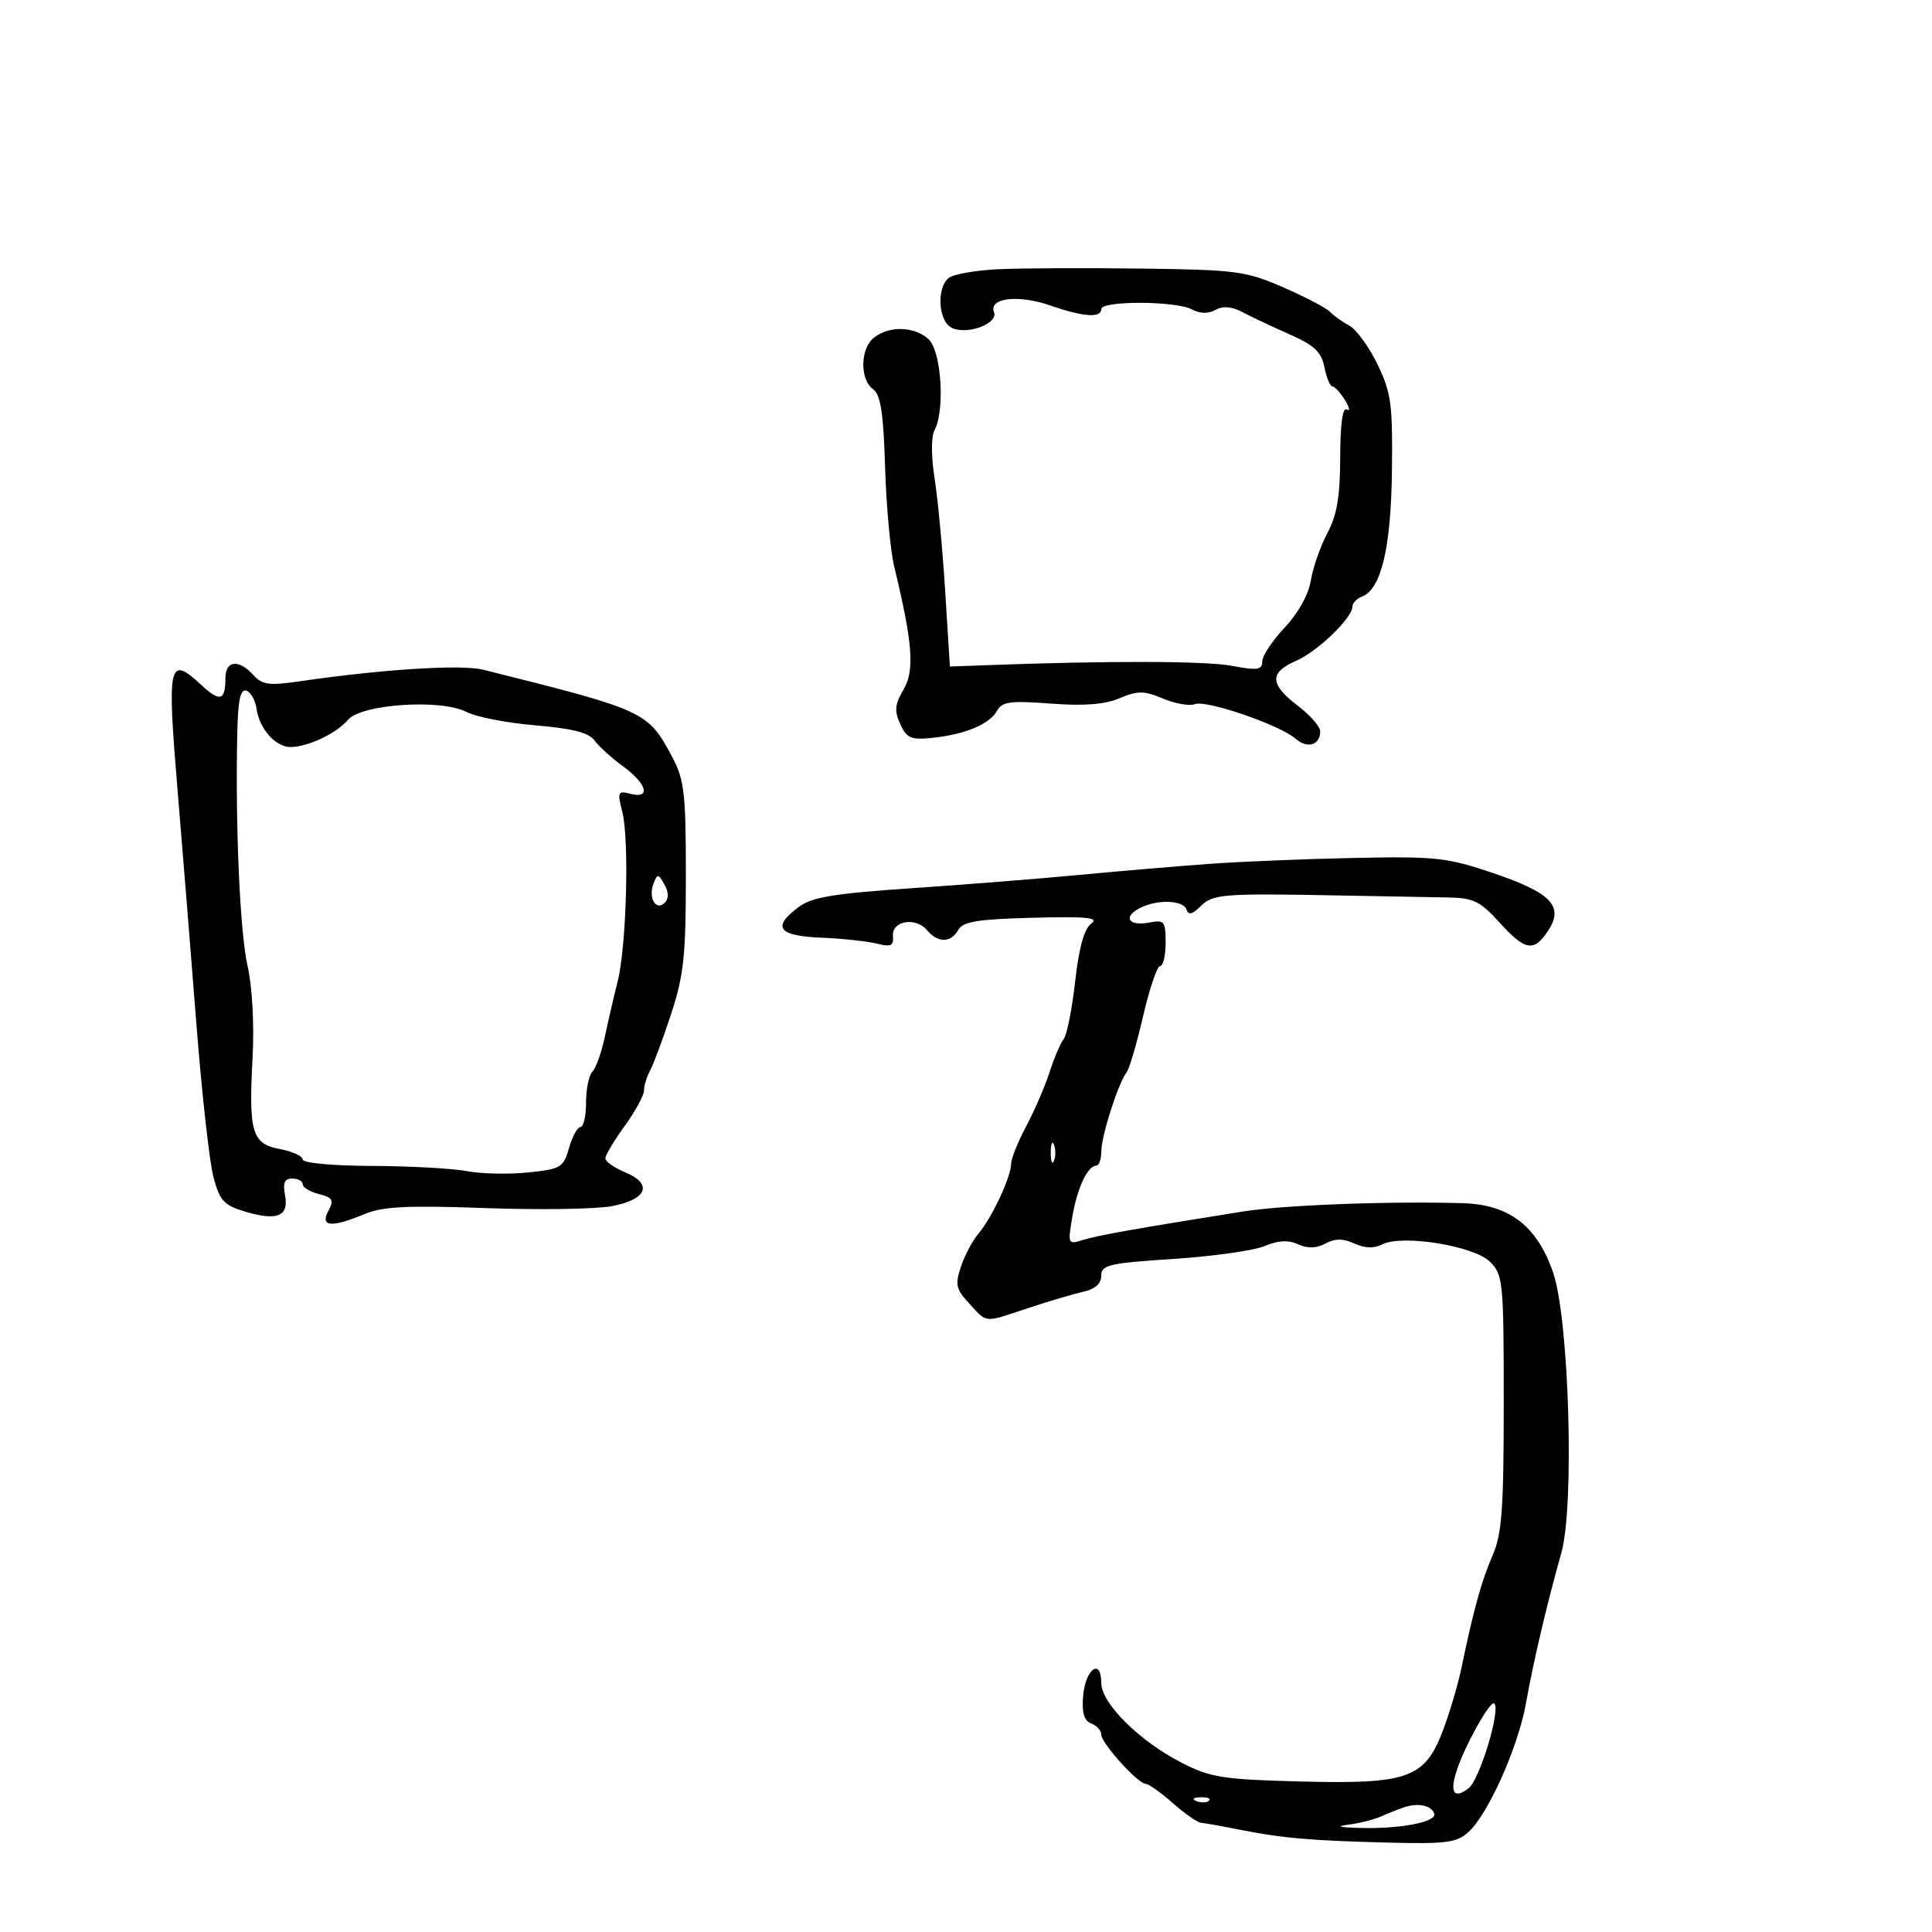 <svg xmlns="http://www.w3.org/2000/svg" width="300" height="300" viewBox="0 0 300 300" version="1.1">
	<path d="M 155.038 41.803 C 151.484 41.970, 147.997 42.588, 147.288 43.176 C 145.435 44.714, 145.688 49.726, 147.674 50.838 C 149.961 52.117, 155.055 50.306, 154.348 48.465 C 153.502 46.260, 158.129 45.708, 163.060 47.425 C 168.206 49.217, 171 49.419, 171 48 C 171 46.673, 182.586 46.708, 185.079 48.042 C 186.348 48.722, 187.625 48.750, 188.745 48.123 C 189.916 47.467, 191.266 47.585, 192.982 48.493 C 194.367 49.226, 197.650 50.773, 200.279 51.931 C 204.085 53.609, 205.179 54.644, 205.654 57.019 C 205.982 58.658, 206.536 60, 206.884 60 C 207.233 60, 208.110 60.947, 208.833 62.105 C 209.556 63.262, 209.692 63.928, 209.135 63.584 C 208.485 63.181, 208.116 65.836, 208.105 71.015 C 208.092 77.091, 207.602 79.985, 206.113 82.786 C 205.027 84.829, 203.872 88.136, 203.546 90.135 C 203.186 92.341, 201.585 95.220, 199.476 97.457 C 197.564 99.484, 196 101.847, 196 102.707 C 196 104.031, 195.270 104.136, 191.250 103.386 C 187.142 102.620, 172.171 102.584, 153 103.296 L 147.500 103.500 146.765 91.757 C 146.361 85.299, 145.621 77.424, 145.121 74.257 C 144.586 70.867, 144.580 67.807, 145.106 66.816 C 146.779 63.664, 146.172 54.465, 144.171 52.655 C 141.985 50.677, 138.167 50.557, 135.750 52.392 C 133.583 54.037, 133.463 58.887, 135.551 60.414 C 136.750 61.291, 137.178 64.041, 137.436 72.524 C 137.619 78.561, 138.260 85.525, 138.858 88 C 141.726 99.851, 142.049 104.108, 140.305 107.061 C 138.947 109.360, 138.849 110.373, 139.786 112.430 C 140.783 114.618, 141.461 114.913, 144.721 114.579 C 149.811 114.058, 153.637 112.472, 154.795 110.402 C 155.611 108.945, 156.842 108.775, 163.148 109.252 C 168.318 109.643, 171.537 109.393, 173.845 108.423 C 176.679 107.231, 177.636 107.239, 180.598 108.477 C 182.496 109.270, 184.729 109.657, 185.561 109.338 C 187.344 108.654, 198.756 112.580, 201.187 114.715 C 203.003 116.310, 205 115.705, 205 113.560 C 205 112.832, 203.425 111.036, 201.500 109.568 C 197.143 106.245, 197.078 104.427, 201.250 102.615 C 204.582 101.167, 210 95.955, 210 94.197 C 210 93.656, 210.661 92.960, 211.468 92.650 C 214.467 91.500, 215.993 85.122, 216.139 73.131 C 216.265 62.743, 216.025 60.973, 213.890 56.564 C 212.576 53.849, 210.610 51.149, 209.523 50.564 C 208.436 49.979, 207.086 49.014, 206.523 48.420 C 205.960 47.826, 202.698 46.118, 199.274 44.625 C 193.462 42.090, 192 41.896, 177.274 41.705 C 168.598 41.592, 158.592 41.636, 155.038 41.803 M 35 105.333 C 35 108.809, 34.157 109.050, 31.292 106.395 C 26.170 101.647, 25.910 102.818, 27.600 123.039 C 28.357 132.093, 29.660 148.275, 30.496 159 C 31.332 169.725, 32.520 180.412, 33.137 182.749 C 34.114 186.448, 34.750 187.144, 38.055 188.134 C 43.044 189.629, 44.889 188.869, 44.260 185.579 C 43.894 183.667, 44.185 183, 45.383 183 C 46.273 183, 47 183.401, 47 183.892 C 47 184.382, 48.135 185.068, 49.522 185.416 C 51.673 185.956, 51.888 186.340, 50.987 188.025 C 49.660 190.503, 51.476 190.663, 56.606 188.520 C 59.428 187.341, 63.235 187.152, 75.324 187.589 C 83.671 187.892, 92.521 187.758, 94.991 187.293 C 100.502 186.256, 101.443 183.840, 97.046 182.019 C 95.371 181.325, 94 180.358, 94 179.870 C 94 179.382, 95.350 177.119, 97 174.841 C 98.650 172.564, 100 170.086, 100 169.336 C 100 168.586, 100.426 167.191, 100.946 166.236 C 101.466 165.281, 102.929 161.350, 104.196 157.500 C 106.174 151.492, 106.500 148.446, 106.500 136 C 106.500 123.087, 106.265 121.062, 104.356 117.500 C 100.574 110.442, 100.254 110.294, 75 103.987 C 71.637 103.147, 59.389 103.918, 46.729 105.767 C 41.763 106.492, 40.729 106.358, 39.324 104.805 C 37.054 102.298, 35 102.549, 35 105.333 M 36.848 113.667 C 36.525 128.202, 37.250 144.738, 38.441 150 C 39.173 153.232, 39.494 159.085, 39.221 164.194 C 38.595 175.879, 39.114 177.611, 43.491 178.432 C 45.421 178.794, 47 179.520, 47 180.045 C 47 180.590, 51.621 181.019, 57.750 181.044 C 63.663 181.068, 70.300 181.432, 72.500 181.854 C 74.700 182.276, 78.960 182.369, 81.966 182.061 C 87.098 181.534, 87.489 181.301, 88.361 178.250 C 88.872 176.463, 89.674 175, 90.145 175 C 90.615 175, 91 173.290, 91 171.200 C 91 169.110, 91.446 166.954, 91.991 166.409 C 92.536 165.864, 93.408 163.411, 93.928 160.959 C 94.447 158.506, 95.340 154.647, 95.912 152.382 C 97.275 146.978, 97.733 130.420, 96.639 126.104 C 95.841 122.961, 95.934 122.749, 97.889 123.261 C 101.105 124.102, 100.468 121.719, 96.750 119 C 94.963 117.694, 92.959 115.876, 92.297 114.960 C 91.433 113.765, 88.849 113.108, 83.129 112.631 C 78.749 112.266, 73.934 111.328, 72.430 110.548 C 68.463 108.490, 56.066 109.327, 54.016 111.792 C 52.290 113.867, 47.775 116, 45.108 116 C 42.794 116, 40.277 113.170, 39.841 110.078 C 39.654 108.746, 38.938 107.471, 38.250 107.245 C 37.341 106.946, 36.959 108.698, 36.848 113.667 M 187.500 134.160 C 182.550 134.523, 173.550 135.291, 167.500 135.865 C 161.450 136.440, 149.763 137.367, 141.529 137.925 C 129.491 138.741, 126.063 139.309, 124.029 140.828 C 119.821 143.969, 120.801 145.317, 127.500 145.600 C 130.800 145.739, 134.695 146.155, 136.155 146.525 C 138.341 147.078, 138.783 146.870, 138.655 145.349 C 138.456 142.972, 142.206 142.338, 143.960 144.452 C 145.619 146.451, 147.662 146.426, 148.801 144.391 C 149.524 143.099, 151.802 142.728, 160.382 142.508 C 168.804 142.292, 170.720 142.484, 169.443 143.418 C 168.353 144.215, 167.538 147.150, 166.949 152.404 C 166.468 156.695, 165.666 160.722, 165.167 161.353 C 164.669 161.984, 163.681 164.298, 162.972 166.495 C 162.263 168.692, 160.629 172.472, 159.342 174.894 C 158.054 177.316, 157 179.950, 157 180.748 C 157 182.733, 154.041 189.063, 151.974 191.500 C 151.041 192.600, 149.798 194.933, 149.213 196.685 C 148.281 199.475, 148.444 200.187, 150.527 202.435 C 153.365 205.497, 152.647 205.446, 159.746 203.092 C 162.911 202.043, 166.738 200.909, 168.250 200.573 C 170.053 200.172, 171 199.317, 171 198.090 C 171 196.417, 172.182 196.141, 182.172 195.489 C 188.316 195.087, 194.703 194.187, 196.365 193.489 C 198.481 192.599, 200.039 192.516, 201.566 193.212 C 203.055 193.890, 204.404 193.854, 205.816 193.098 C 207.330 192.288, 208.539 192.288, 210.316 193.098 C 211.938 193.837, 213.372 193.882, 214.624 193.233 C 217.692 191.641, 228.892 193.448, 231.378 195.935 C 233.397 197.955, 233.500 199.014, 233.500 217.814 C 233.500 234.376, 233.219 238.210, 231.764 241.535 C 230.066 245.416, 228.808 249.961, 226.932 259 C 226.419 261.475, 225.160 265.750, 224.136 268.500 C 221.294 276.130, 218.754 277.063, 202.014 276.630 C 189.877 276.317, 187.990 276.020, 183.500 273.724 C 176.911 270.354, 171 264.480, 171 261.303 C 171 257.382, 168.542 259.159, 168.189 263.335 C 167.968 265.955, 168.328 267.189, 169.439 267.615 C 170.298 267.944, 171.002 268.728, 171.005 269.357 C 171.010 270.689, 176.716 277, 177.915 277 C 178.363 277, 180.252 278.343, 182.114 279.984 C 183.977 281.625, 185.950 283.002, 186.500 283.044 C 187.050 283.085, 189.750 283.567, 192.500 284.115 C 199.139 285.436, 203.515 285.815, 215.712 286.122 C 224.530 286.344, 226.208 286.122, 228.002 284.498 C 231.078 281.715, 235.731 271.306, 236.951 264.481 C 238.137 257.848, 240.145 249.311, 242.454 241.082 C 244.496 233.804, 243.650 204.901, 241.182 197.648 C 238.718 190.406, 234.376 187.043, 227.215 186.832 C 215.722 186.493, 199.337 187.111, 193 188.123 C 176.308 190.787, 170.322 191.852, 168.137 192.544 C 165.834 193.274, 165.793 193.184, 166.511 188.935 C 167.266 184.463, 168.894 181, 170.241 181 C 170.658 181, 171.007 179.988, 171.015 178.750 C 171.030 176.340, 173.647 168.174, 174.938 166.508 C 175.367 165.954, 176.524 162.012, 177.509 157.750 C 178.493 153.488, 179.682 150, 180.149 150 C 180.617 150, 181 148.373, 181 146.383 C 181 143.056, 180.798 142.805, 178.476 143.249 C 175.304 143.856, 174.298 142.446, 176.906 141.050 C 179.582 139.618, 183.742 139.726, 184.247 141.241 C 184.544 142.133, 185.150 141.993, 186.402 140.741 C 188.326 138.817, 189.803 138.701, 208 139.048 C 214.875 139.179, 222.502 139.320, 224.949 139.361 C 228.783 139.425, 229.871 139.958, 232.816 143.218 C 236.824 147.654, 238.189 147.887, 240.401 144.511 C 242.883 140.722, 240.884 138.630, 231.862 135.575 C 224.700 133.150, 222.963 132.960, 210.287 133.219 C 202.704 133.373, 192.450 133.797, 187.500 134.160 M 101.479 137.202 C 100.627 139.411, 101.865 141.535, 103.216 140.184 C 103.871 139.529, 103.855 138.566, 103.171 137.346 C 102.216 135.644, 102.083 135.633, 101.479 137.202 M 163.158 179 C 163.158 180.375, 163.385 180.938, 163.662 180.250 C 163.940 179.563, 163.940 178.438, 163.662 177.750 C 163.385 177.063, 163.158 177.625, 163.158 179 M 228.020 270.612 C 224.879 276.990, 224.888 280.105, 228.039 277.683 C 229.789 276.337, 233.135 265.201, 231.999 264.500 C 231.590 264.247, 229.799 266.997, 228.020 270.612 M 185.813 279.683 C 186.534 279.972, 187.397 279.936, 187.729 279.604 C 188.061 279.272, 187.471 279.036, 186.417 279.079 C 185.252 279.127, 185.015 279.364, 185.813 279.683 M 218 280.641 C 217.175 280.919, 215.600 281.547, 214.500 282.038 C 213.400 282.528, 211.150 283.103, 209.500 283.315 C 207.382 283.587, 207.823 283.741, 211 283.839 C 217.349 284.035, 223.144 282.933, 222.705 281.613 C 222.280 280.336, 220.186 279.904, 218 280.641" stroke="none" fill="black" fill-rule="evenodd"/>
</svg>